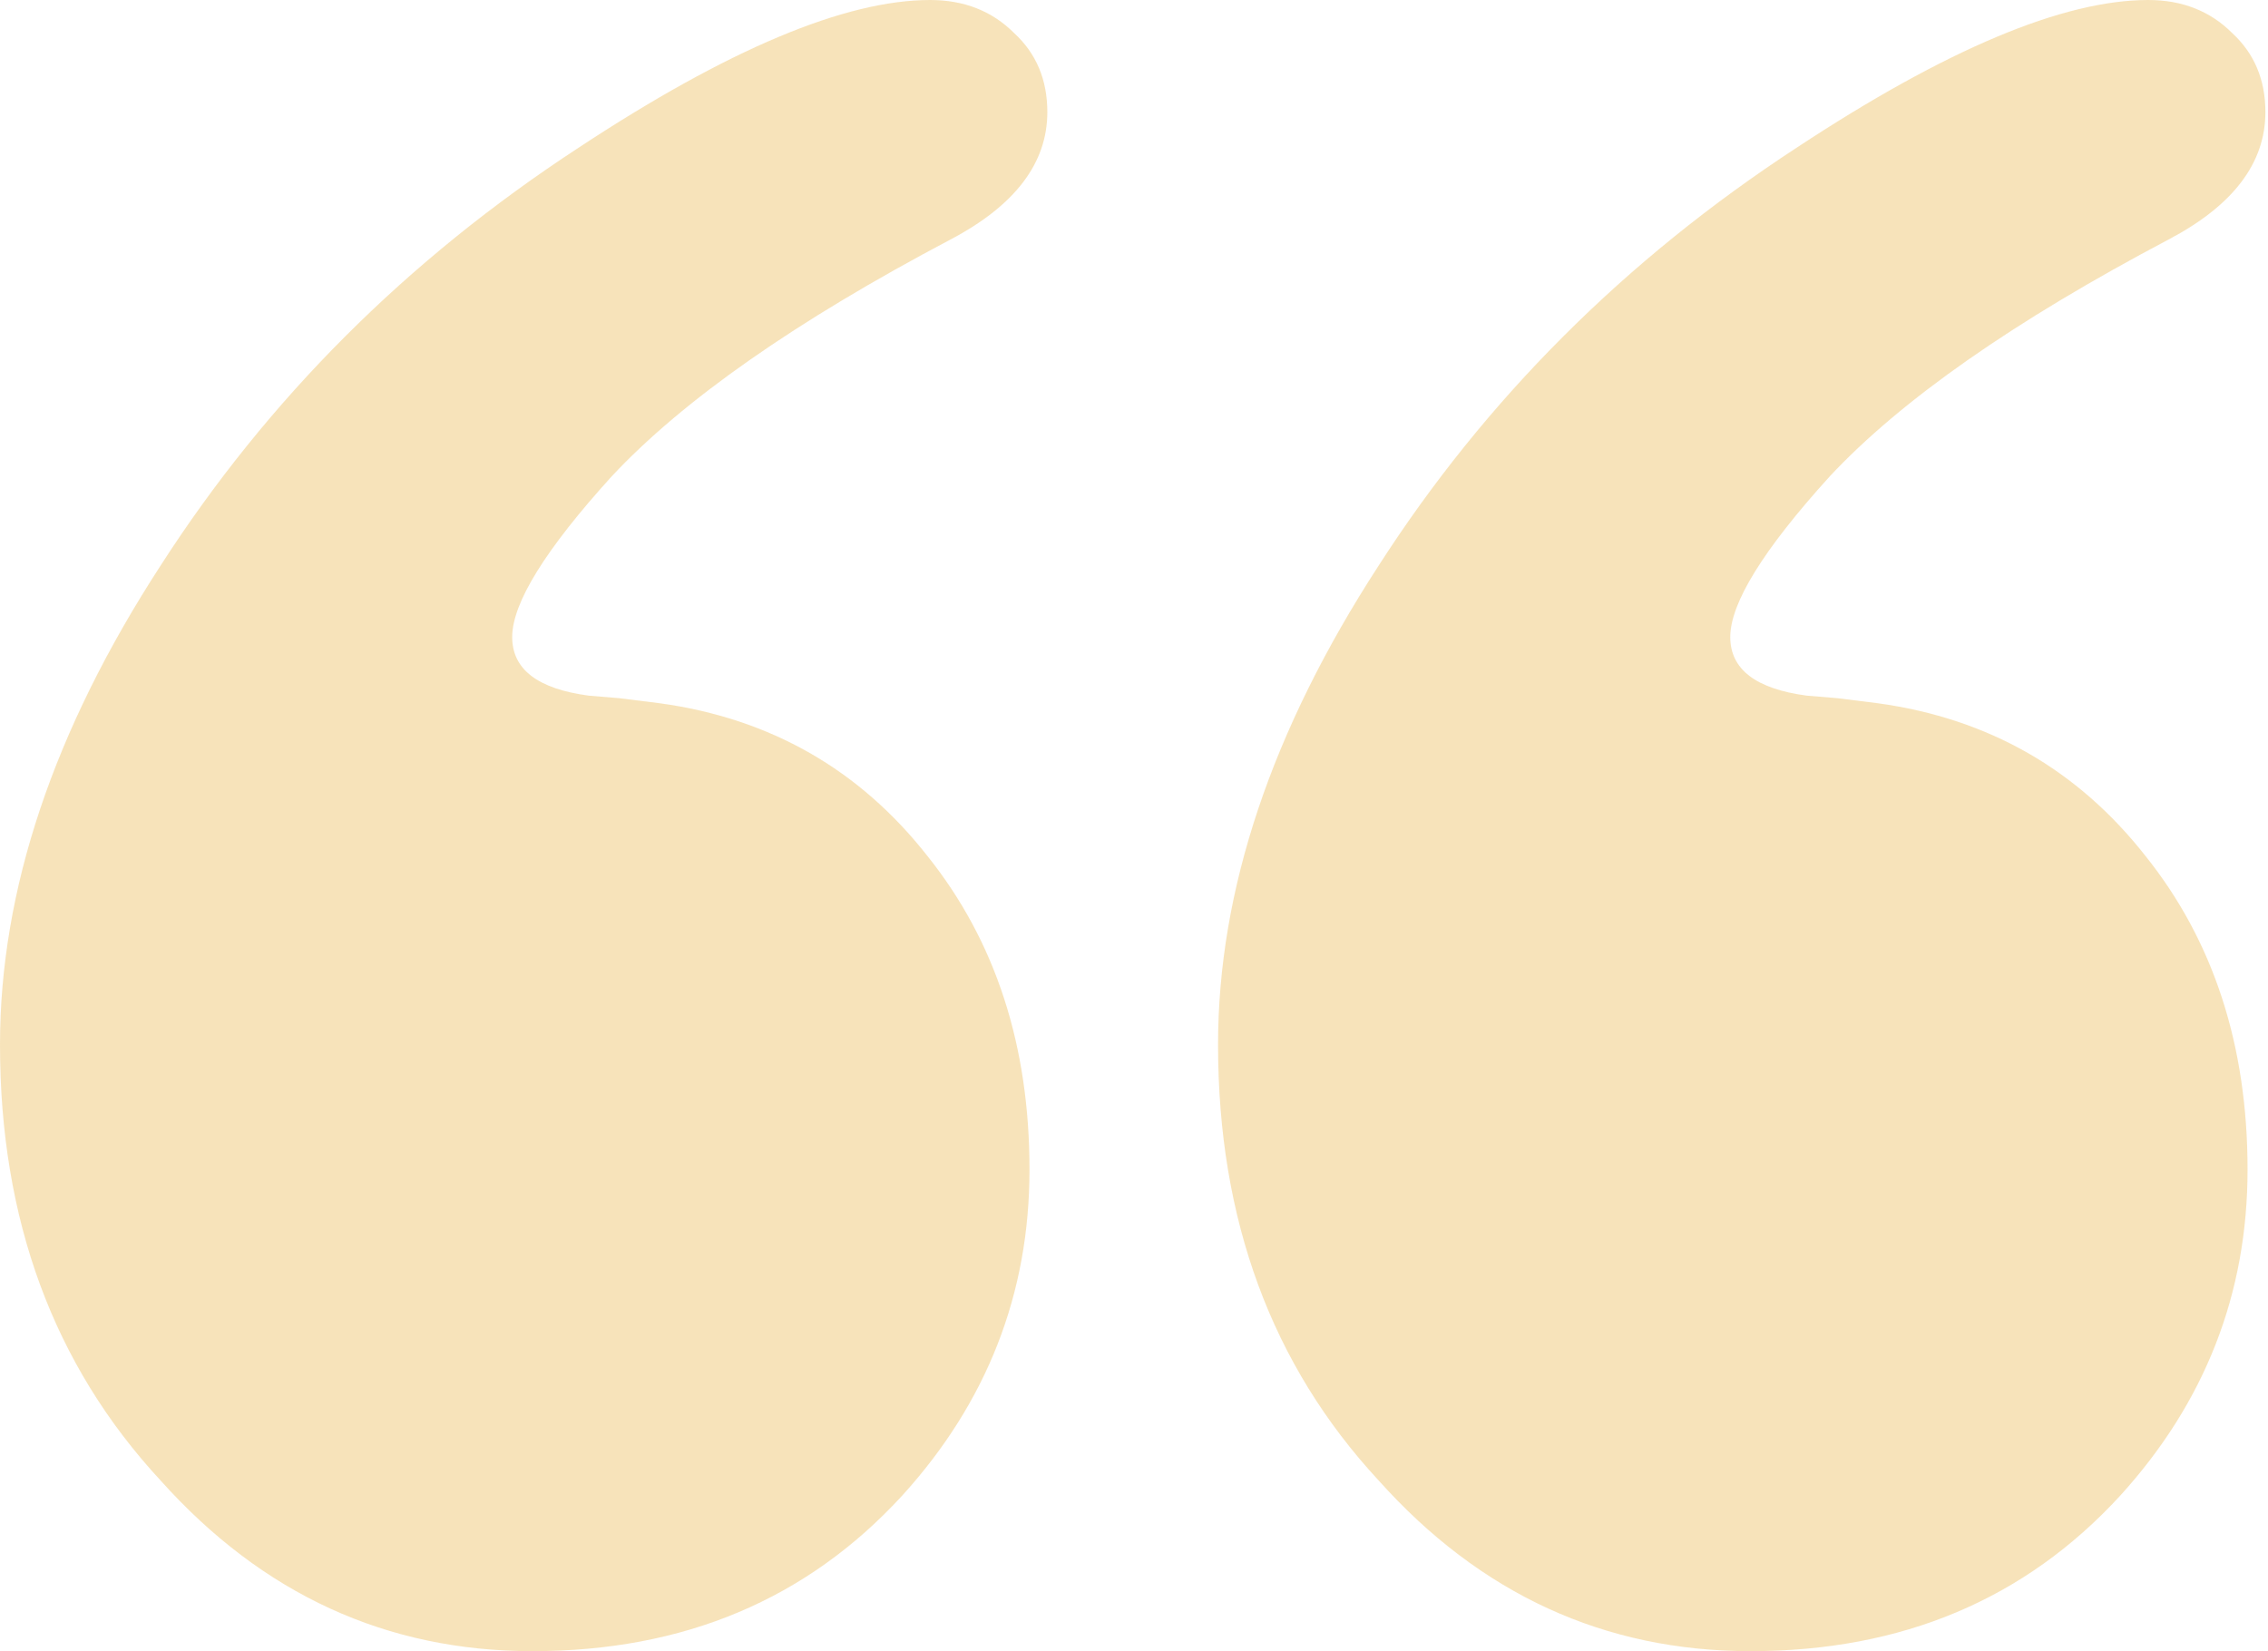 <svg width="114" height="83" viewBox="0 0 114 83" fill="none" xmlns="http://www.w3.org/2000/svg">
<path opacity="0.5" d="M107.977 0C109.685 0 111.094 0.555 112.204 1.665C113.314 2.69 113.869 4.013 113.869 5.636C113.869 8.198 112.246 10.332 109.002 12.04C101.231 16.139 95.552 20.11 91.966 23.952C88.636 27.624 86.971 30.314 86.971 32.022C86.971 33.644 88.252 34.626 90.813 34.968L92.35 35.096L94.4 35.352C99.95 36.12 104.433 38.682 107.849 43.037C111.264 47.307 112.972 52.558 112.972 58.792C112.972 65.025 110.838 70.49 106.568 75.187C101.786 80.396 95.595 83 87.995 83C80.652 83 74.418 80.139 69.295 74.418C63.915 68.612 61.225 61.311 61.225 52.515C61.225 44.745 63.915 36.718 69.295 28.435C74.674 20.067 81.677 13.065 90.301 7.429C97.815 2.476 103.707 0 107.977 0ZM46.752 0C48.459 0 49.868 0.555 50.978 1.665C52.089 2.69 52.644 4.013 52.644 5.636C52.644 8.198 51.021 10.332 47.776 12.04C40.006 16.139 34.327 20.11 30.741 23.952C27.41 27.624 25.745 30.314 25.745 32.022C25.745 33.644 27.026 34.626 29.588 34.968L31.125 35.096L33.174 35.352C38.725 36.12 43.208 38.682 46.623 43.037C50.039 47.307 51.747 52.558 51.747 58.792C51.747 65.025 49.612 70.49 45.343 75.187C40.561 80.396 34.37 83 26.77 83C19.427 83 13.193 80.139 8.069 74.418C2.69 68.612 0 61.311 0 52.515C0 44.745 2.69 36.718 8.069 28.435C13.449 20.067 20.451 13.065 29.076 7.429C36.59 2.476 42.482 0 46.752 0Z" fill="#F1C977"/>
</svg>
